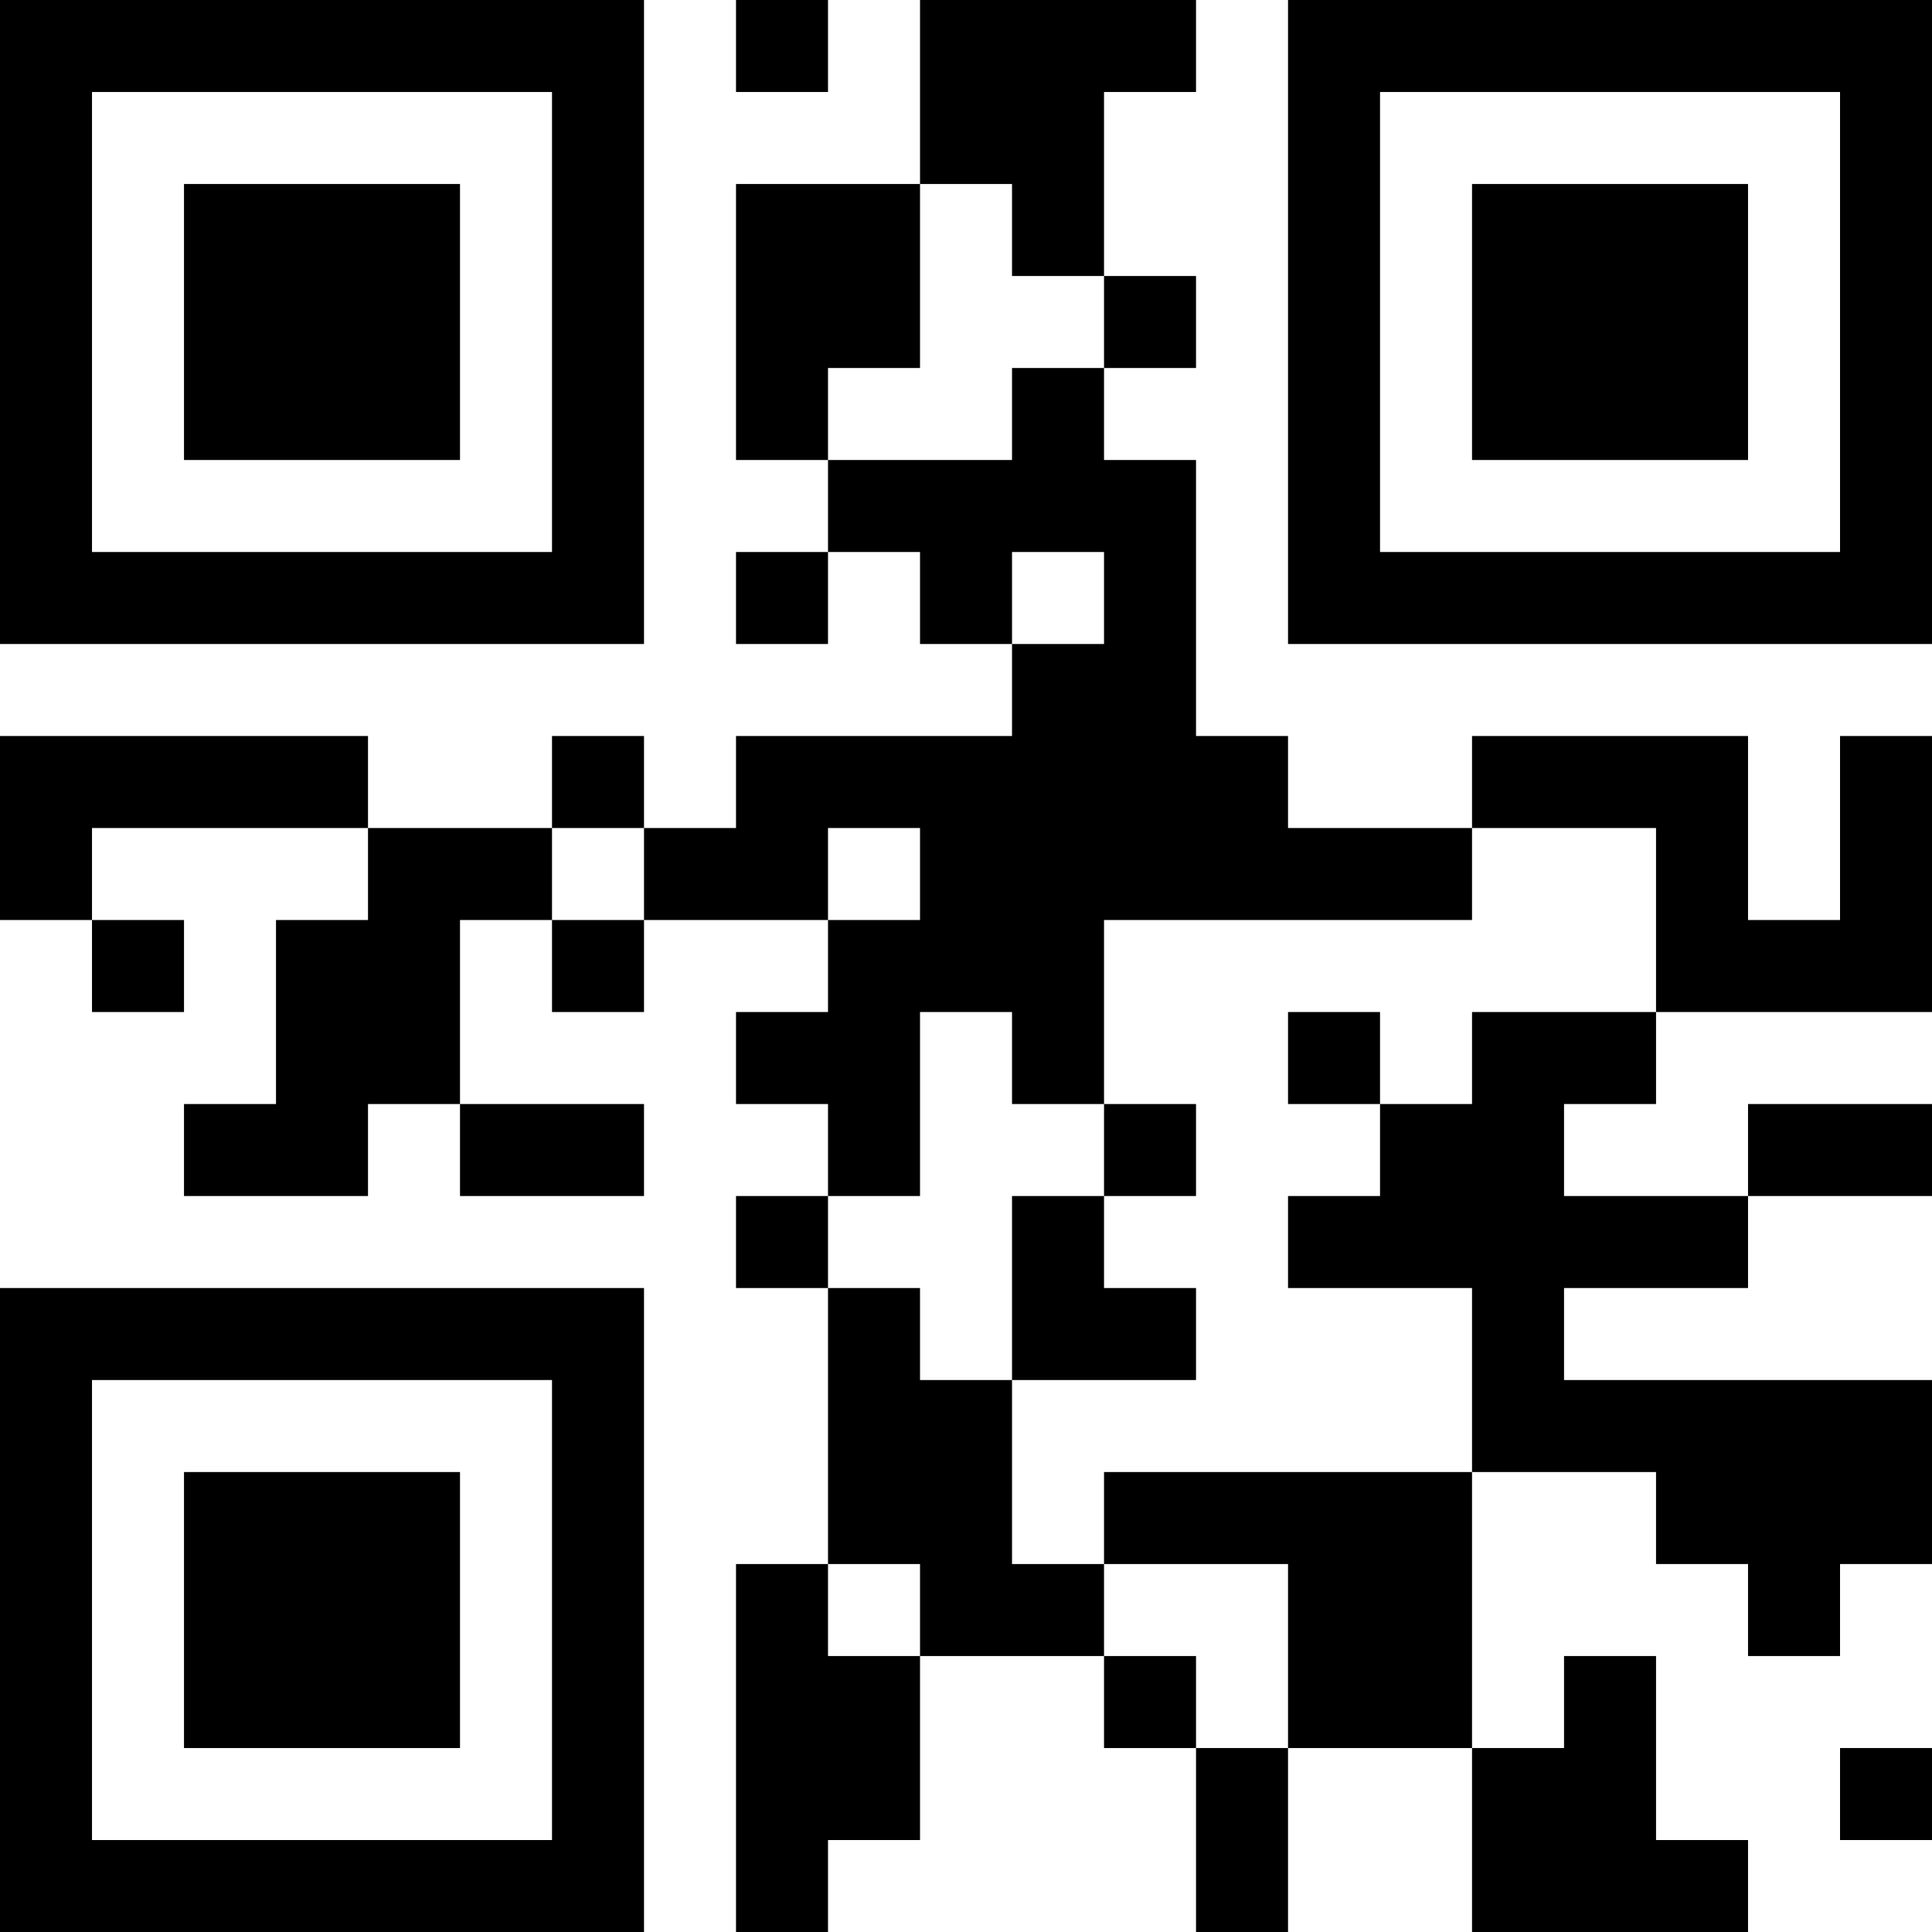 <?xml version="1.0" encoding="UTF-8"?>
<svg xmlns="http://www.w3.org/2000/svg" version="1.1" width="300" height="300" viewBox="0 0 300 300"><rect x="0" y="0" width="300" height="300" fill="#ffffff"/><g transform="scale(14.286)"><g transform="translate(0,0)"><path fill-rule="evenodd" d="M8 0L8 1L9 1L9 0ZM10 0L10 2L8 2L8 5L9 5L9 6L8 6L8 7L9 7L9 6L10 6L10 7L11 7L11 8L8 8L8 9L7 9L7 8L6 8L6 9L4 9L4 8L0 8L0 10L1 10L1 11L2 11L2 10L1 10L1 9L4 9L4 10L3 10L3 12L2 12L2 13L4 13L4 12L5 12L5 13L7 13L7 12L5 12L5 10L6 10L6 11L7 11L7 10L9 10L9 11L8 11L8 12L9 12L9 13L8 13L8 14L9 14L9 17L8 17L8 21L9 21L9 20L10 20L10 18L12 18L12 19L13 19L13 21L14 21L14 19L16 19L16 21L19 21L19 20L18 20L18 18L17 18L17 19L16 19L16 16L18 16L18 17L19 17L19 18L20 18L20 17L21 17L21 15L17 15L17 14L19 14L19 13L21 13L21 12L19 12L19 13L17 13L17 12L18 12L18 11L21 11L21 8L20 8L20 10L19 10L19 8L16 8L16 9L14 9L14 8L13 8L13 5L12 5L12 4L13 4L13 3L12 3L12 1L13 1L13 0ZM10 2L10 4L9 4L9 5L11 5L11 4L12 4L12 3L11 3L11 2ZM11 6L11 7L12 7L12 6ZM6 9L6 10L7 10L7 9ZM9 9L9 10L10 10L10 9ZM16 9L16 10L12 10L12 12L11 12L11 11L10 11L10 13L9 13L9 14L10 14L10 15L11 15L11 17L12 17L12 18L13 18L13 19L14 19L14 17L12 17L12 16L16 16L16 14L14 14L14 13L15 13L15 12L16 12L16 11L18 11L18 9ZM14 11L14 12L15 12L15 11ZM12 12L12 13L11 13L11 15L13 15L13 14L12 14L12 13L13 13L13 12ZM9 17L9 18L10 18L10 17ZM20 19L20 20L21 20L21 19ZM0 0L0 7L7 7L7 0ZM1 1L1 6L6 6L6 1ZM2 2L2 5L5 5L5 2ZM14 0L14 7L21 7L21 0ZM15 1L15 6L20 6L20 1ZM16 2L16 5L19 5L19 2ZM0 14L0 21L7 21L7 14ZM1 15L1 20L6 20L6 15ZM2 16L2 19L5 19L5 16Z" fill="#000000"/></g></g></svg>
